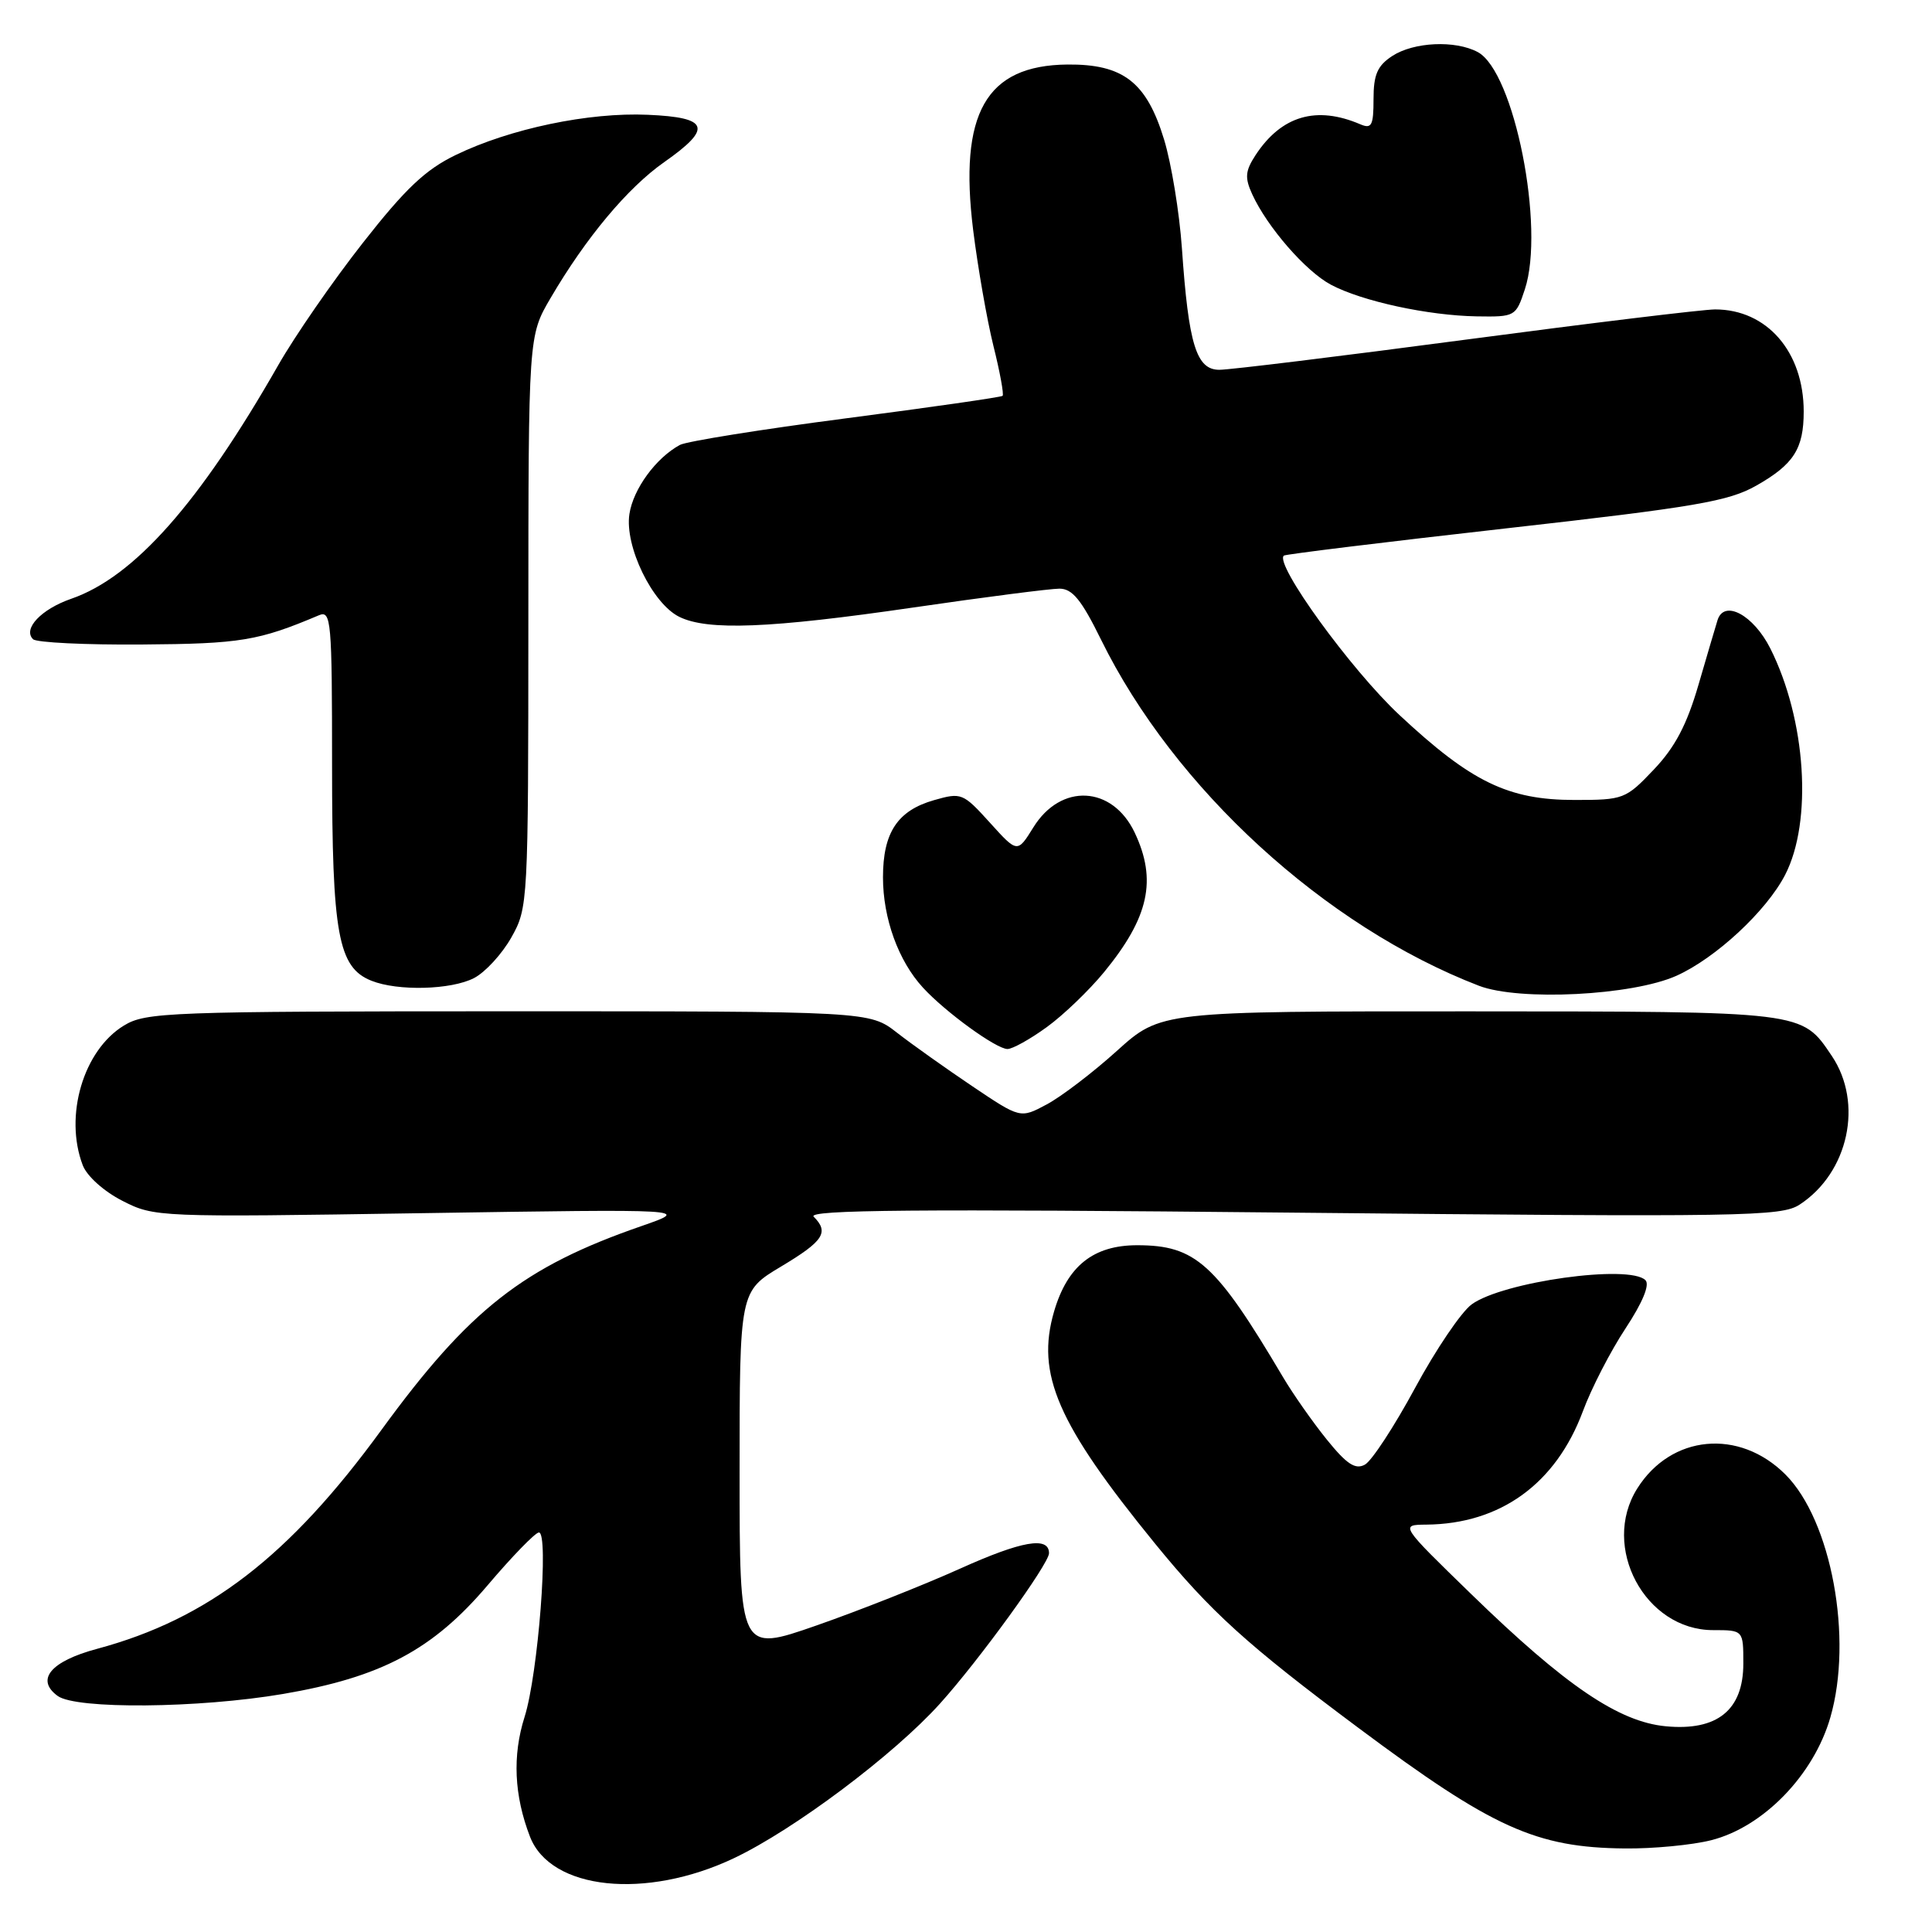 <?xml version="1.0" encoding="UTF-8" standalone="no"?>
<!DOCTYPE svg PUBLIC "-//W3C//DTD SVG 1.1//EN" "http://www.w3.org/Graphics/SVG/1.1/DTD/svg11.dtd" >
<svg xmlns="http://www.w3.org/2000/svg" xmlns:xlink="http://www.w3.org/1999/xlink" version="1.1" viewBox="0 0 256 256">
 <g >
 <path fill="currentColor"
d=" M 97.25 246.22 C 105.22 242.44 118.44 232.52 124.54 225.75 C 129.72 220.01 139.00 207.21 139.00 205.81 C 139.00 203.54 135.39 204.17 127.20 207.86 C 122.29 210.07 113.71 213.46 108.14 215.40 C 98.00 218.93 98.00 218.93 98.00 195.02 C 98.00 171.11 98.00 171.11 103.50 167.82 C 109.13 164.45 109.89 163.29 107.82 161.22 C 106.90 160.30 121.46 160.18 171.24 160.68 C 231.28 161.28 236.04 161.20 238.47 159.61 C 244.95 155.37 246.93 146.16 242.72 139.91 C 238.71 133.96 239.25 134.03 194.66 134.01 C 153.81 134.00 153.81 134.00 147.99 139.25 C 144.79 142.14 140.60 145.33 138.68 146.35 C 135.20 148.21 135.20 148.21 128.85 143.94 C 125.36 141.59 120.86 138.40 118.86 136.84 C 115.21 134.00 115.21 134.00 67.36 134.00 C 22.30 134.01 19.32 134.12 16.42 135.89 C 11.04 139.17 8.48 147.86 10.96 154.39 C 11.51 155.84 13.76 157.86 16.21 159.11 C 20.45 161.28 20.89 161.30 56.00 160.75 C 91.50 160.20 91.50 160.20 85.00 162.46 C 69.36 167.87 62.19 173.49 50.55 189.46 C 38.33 206.24 27.54 214.54 12.86 218.48 C 6.71 220.13 4.68 222.56 7.64 224.72 C 10.07 226.51 26.34 226.36 37.50 224.46 C 50.52 222.24 57.34 218.62 64.60 210.07 C 67.84 206.25 70.90 203.10 71.40 203.06 C 72.76 202.97 71.31 221.81 69.51 227.50 C 67.88 232.64 68.12 237.91 70.23 243.38 C 72.97 250.44 85.57 251.76 97.25 246.22 Z  M 226.73 243.84 C 233.64 242.10 240.33 235.21 242.53 227.57 C 245.56 217.10 242.67 201.47 236.58 195.38 C 230.45 189.25 221.42 190.10 216.94 197.24 C 212.08 204.98 217.98 216.00 226.99 216.00 C 231.00 216.00 231.00 216.00 231.00 220.43 C 231.00 226.60 227.54 229.39 220.72 228.74 C 214.49 228.15 207.44 223.37 195.00 211.28 C 185.50 202.05 185.50 202.05 189.00 202.02 C 198.81 201.93 206.16 196.61 209.74 187.00 C 210.86 183.97 213.40 179.04 215.38 176.04 C 217.66 172.58 218.63 170.23 218.03 169.63 C 215.90 167.50 199.11 169.84 195.00 172.84 C 193.62 173.85 190.25 178.83 187.50 183.92 C 184.75 189.01 181.76 193.58 180.86 194.07 C 179.59 194.77 178.45 194.02 175.80 190.74 C 173.92 188.41 171.32 184.70 170.02 182.50 C 161.08 167.40 158.43 165.00 150.68 165.00 C 144.88 165.00 141.43 167.75 139.67 173.78 C 137.25 182.08 140.10 188.64 153.02 204.50 C 160.44 213.60 165.22 217.93 180.02 228.97 C 197.77 242.21 203.53 244.82 215.31 244.93 C 219.05 244.97 224.19 244.48 226.73 243.84 Z  M 138.70 136.10 C 140.90 134.51 144.31 131.23 146.29 128.82 C 152.25 121.55 153.33 116.61 150.35 110.32 C 147.39 104.09 140.56 103.74 136.92 109.64 C 134.81 113.04 134.81 113.04 131.16 109.00 C 127.61 105.08 127.38 104.99 123.78 106.02 C 118.93 107.40 117.00 110.31 117.00 116.25 C 117.00 121.69 119.04 127.33 122.30 130.87 C 125.26 134.10 132.01 139.00 133.50 139.00 C 134.16 139.00 136.50 137.70 138.70 136.10 Z  M 222.15 129.29 C 227.35 126.95 234.05 120.73 236.53 115.94 C 240.20 108.85 239.32 95.37 234.58 85.93 C 232.34 81.48 228.45 79.39 227.58 82.18 C 227.35 82.91 226.22 86.75 225.06 90.73 C 223.51 96.06 221.94 99.03 219.13 101.98 C 215.42 105.89 215.12 106.00 208.64 106.00 C 199.84 106.00 194.94 103.62 185.44 94.75 C 178.99 88.73 168.82 74.69 170.12 73.62 C 170.33 73.44 183.55 71.82 199.50 70.02 C 224.71 67.18 229.05 66.43 232.73 64.34 C 237.68 61.53 239.00 59.46 239.00 54.53 C 239.00 46.62 234.13 41.00 227.26 41.00 C 225.70 41.00 210.84 42.80 194.25 45.00 C 177.65 47.20 162.95 49.00 161.57 49.00 C 158.52 49.00 157.49 45.66 156.61 32.90 C 156.28 28.17 155.22 21.69 154.25 18.50 C 151.93 10.88 148.83 8.48 141.43 8.55 C 130.64 8.66 127.03 15.00 128.95 30.50 C 129.57 35.45 130.77 42.34 131.63 45.82 C 132.50 49.29 133.04 52.28 132.85 52.45 C 132.66 52.63 123.32 53.97 112.10 55.43 C 100.89 56.89 90.99 58.48 90.10 58.95 C 86.92 60.67 83.91 64.78 83.40 68.11 C 82.75 72.37 86.43 79.96 90.00 81.73 C 93.76 83.59 101.98 83.27 121.00 80.50 C 130.45 79.12 139.17 78.00 140.38 78.00 C 142.09 78.00 143.30 79.48 145.89 84.75 C 155.58 104.47 175.56 122.76 195.97 130.62 C 201.32 132.67 216.30 131.92 222.15 129.29 Z  M 62.81 129.60 C 64.30 128.83 66.53 126.40 67.76 124.21 C 69.97 120.28 70.00 119.71 70.01 82.36 C 70.02 44.50 70.02 44.50 72.95 39.50 C 77.64 31.49 83.16 24.89 88.00 21.49 C 94.45 16.97 93.97 15.56 85.84 15.21 C 78.02 14.86 67.57 17.05 60.38 20.54 C 56.37 22.48 53.71 25.00 48.08 32.18 C 44.13 37.21 39.07 44.52 36.85 48.42 C 26.42 66.69 17.76 76.46 9.44 79.34 C 5.46 80.72 2.99 83.33 4.38 84.70 C 4.82 85.14 11.33 85.46 18.84 85.40 C 31.86 85.31 34.26 84.91 42.25 81.53 C 43.88 80.84 44.00 82.15 44.00 101.43 C 44.00 123.79 44.80 128.19 49.21 129.95 C 52.70 131.35 59.77 131.17 62.81 129.60 Z  M 202.05 38.34 C 204.75 30.16 200.65 9.49 195.81 6.90 C 192.82 5.30 187.33 5.56 184.48 7.42 C 182.51 8.71 182.00 9.89 182.00 13.13 C 182.00 16.64 181.75 17.11 180.25 16.47 C 174.42 13.97 169.79 15.34 166.37 20.55 C 165.00 22.65 164.92 23.54 165.92 25.73 C 167.91 30.08 173.01 35.95 176.36 37.73 C 180.49 39.92 189.22 41.81 195.67 41.92 C 200.77 42.00 200.86 41.94 202.05 38.34 Z "/>
</g>
</svg>